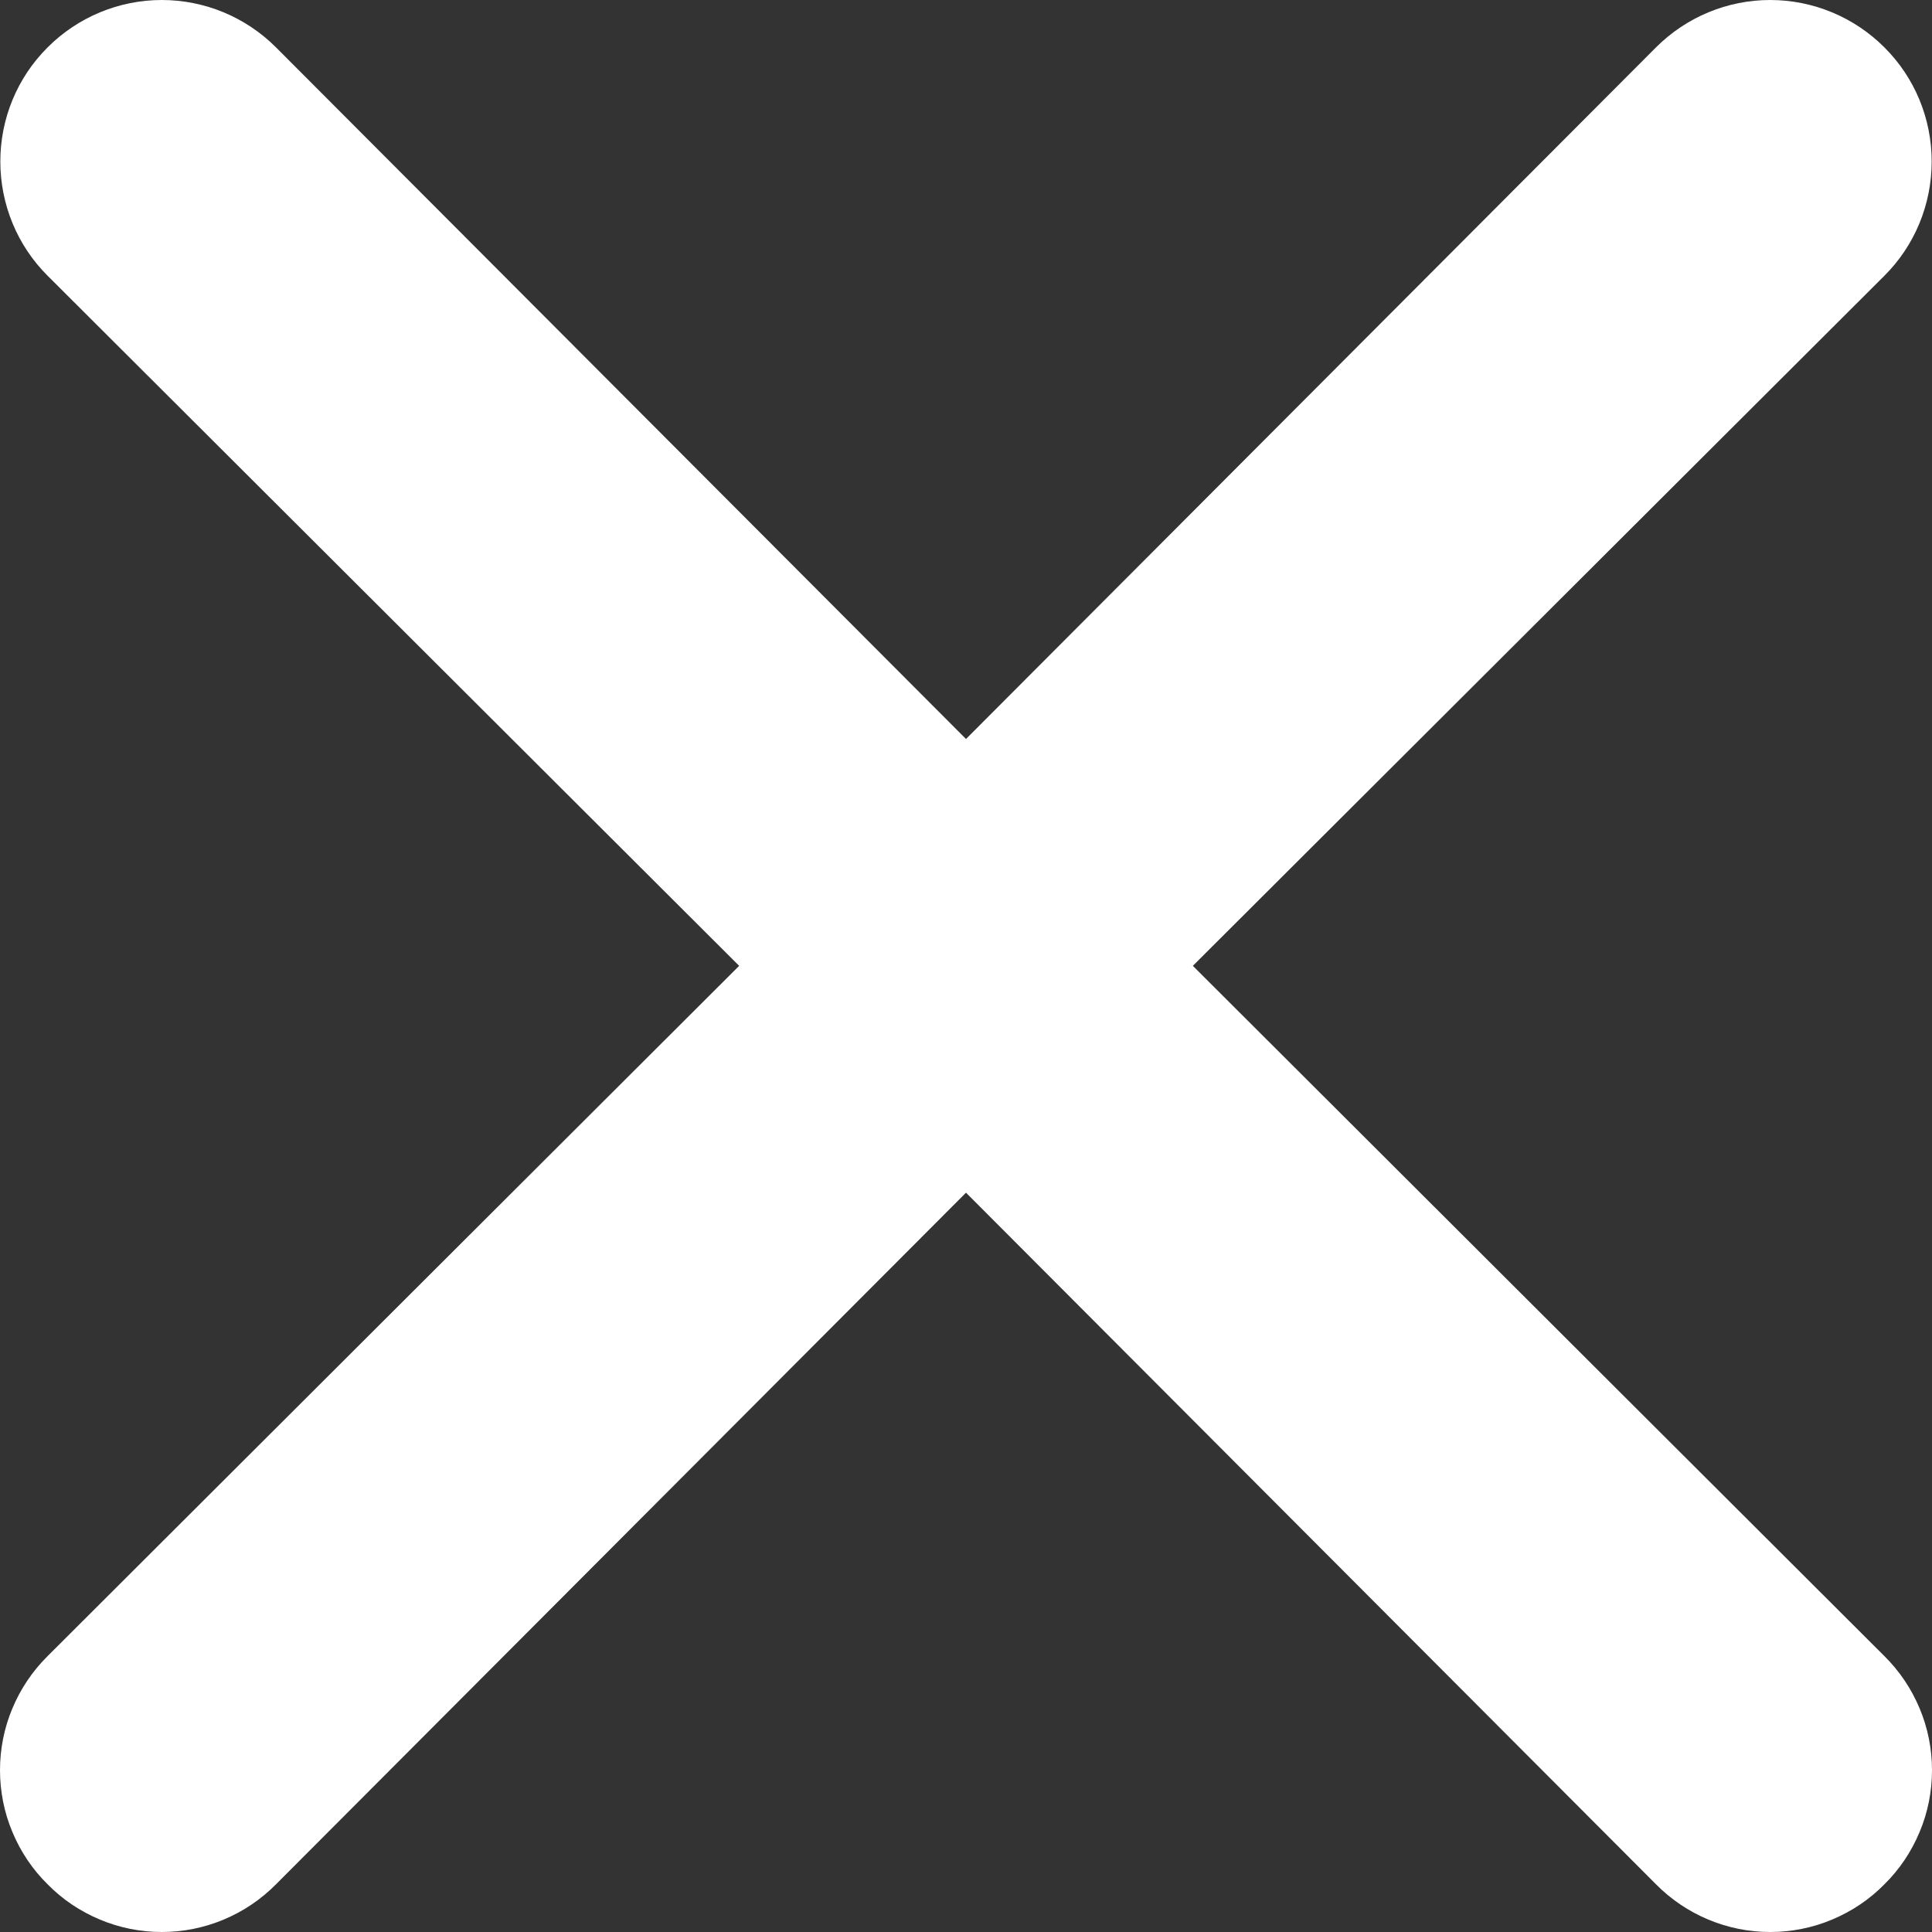 <svg width="12" height="12" viewBox="0 0 12 12" fill="none" xmlns="http://www.w3.org/2000/svg">
<rect x="0" y="0" width="12" height="12" fill="#333333" stroke="none"/>
<path d="M7.409 5.999L11.704 1.713C11.893 1.525 11.998 1.269 11.998 1.003C11.998 0.737 11.893 0.482 11.704 0.294C11.516 0.106 11.261 0 10.995 0C10.729 0 10.474 0.106 10.286 0.294L6 4.59L1.714 0.294C1.526 0.106 1.271 -1.98247e-09 1.005 0C0.739 1.98247e-09 0.484 0.106 0.296 0.294C0.107 0.482 0.002 0.737 0.002 1.003C0.002 1.269 0.107 1.525 0.296 1.713L4.591 5.999L0.296 10.286C0.202 10.379 0.128 10.489 0.077 10.611C0.026 10.732 0 10.863 0 10.995C0 11.127 0.026 11.258 0.077 11.379C0.128 11.501 0.202 11.612 0.296 11.704C0.388 11.798 0.499 11.872 0.621 11.923C0.742 11.974 0.873 12 1.005 12C1.137 12 1.267 11.974 1.389 11.923C1.511 11.872 1.621 11.798 1.714 11.704L6 7.408L10.286 11.704C10.379 11.798 10.489 11.872 10.611 11.923C10.733 11.974 10.863 12 10.995 12C11.127 12 11.258 11.974 11.379 11.923C11.501 11.872 11.612 11.798 11.704 11.704C11.798 11.612 11.872 11.501 11.923 11.379C11.974 11.258 12 11.127 12 10.995C12 10.863 11.974 10.732 11.923 10.611C11.872 10.489 11.798 10.379 11.704 10.286L7.409 5.999Z" fill="white"/>
</svg>
